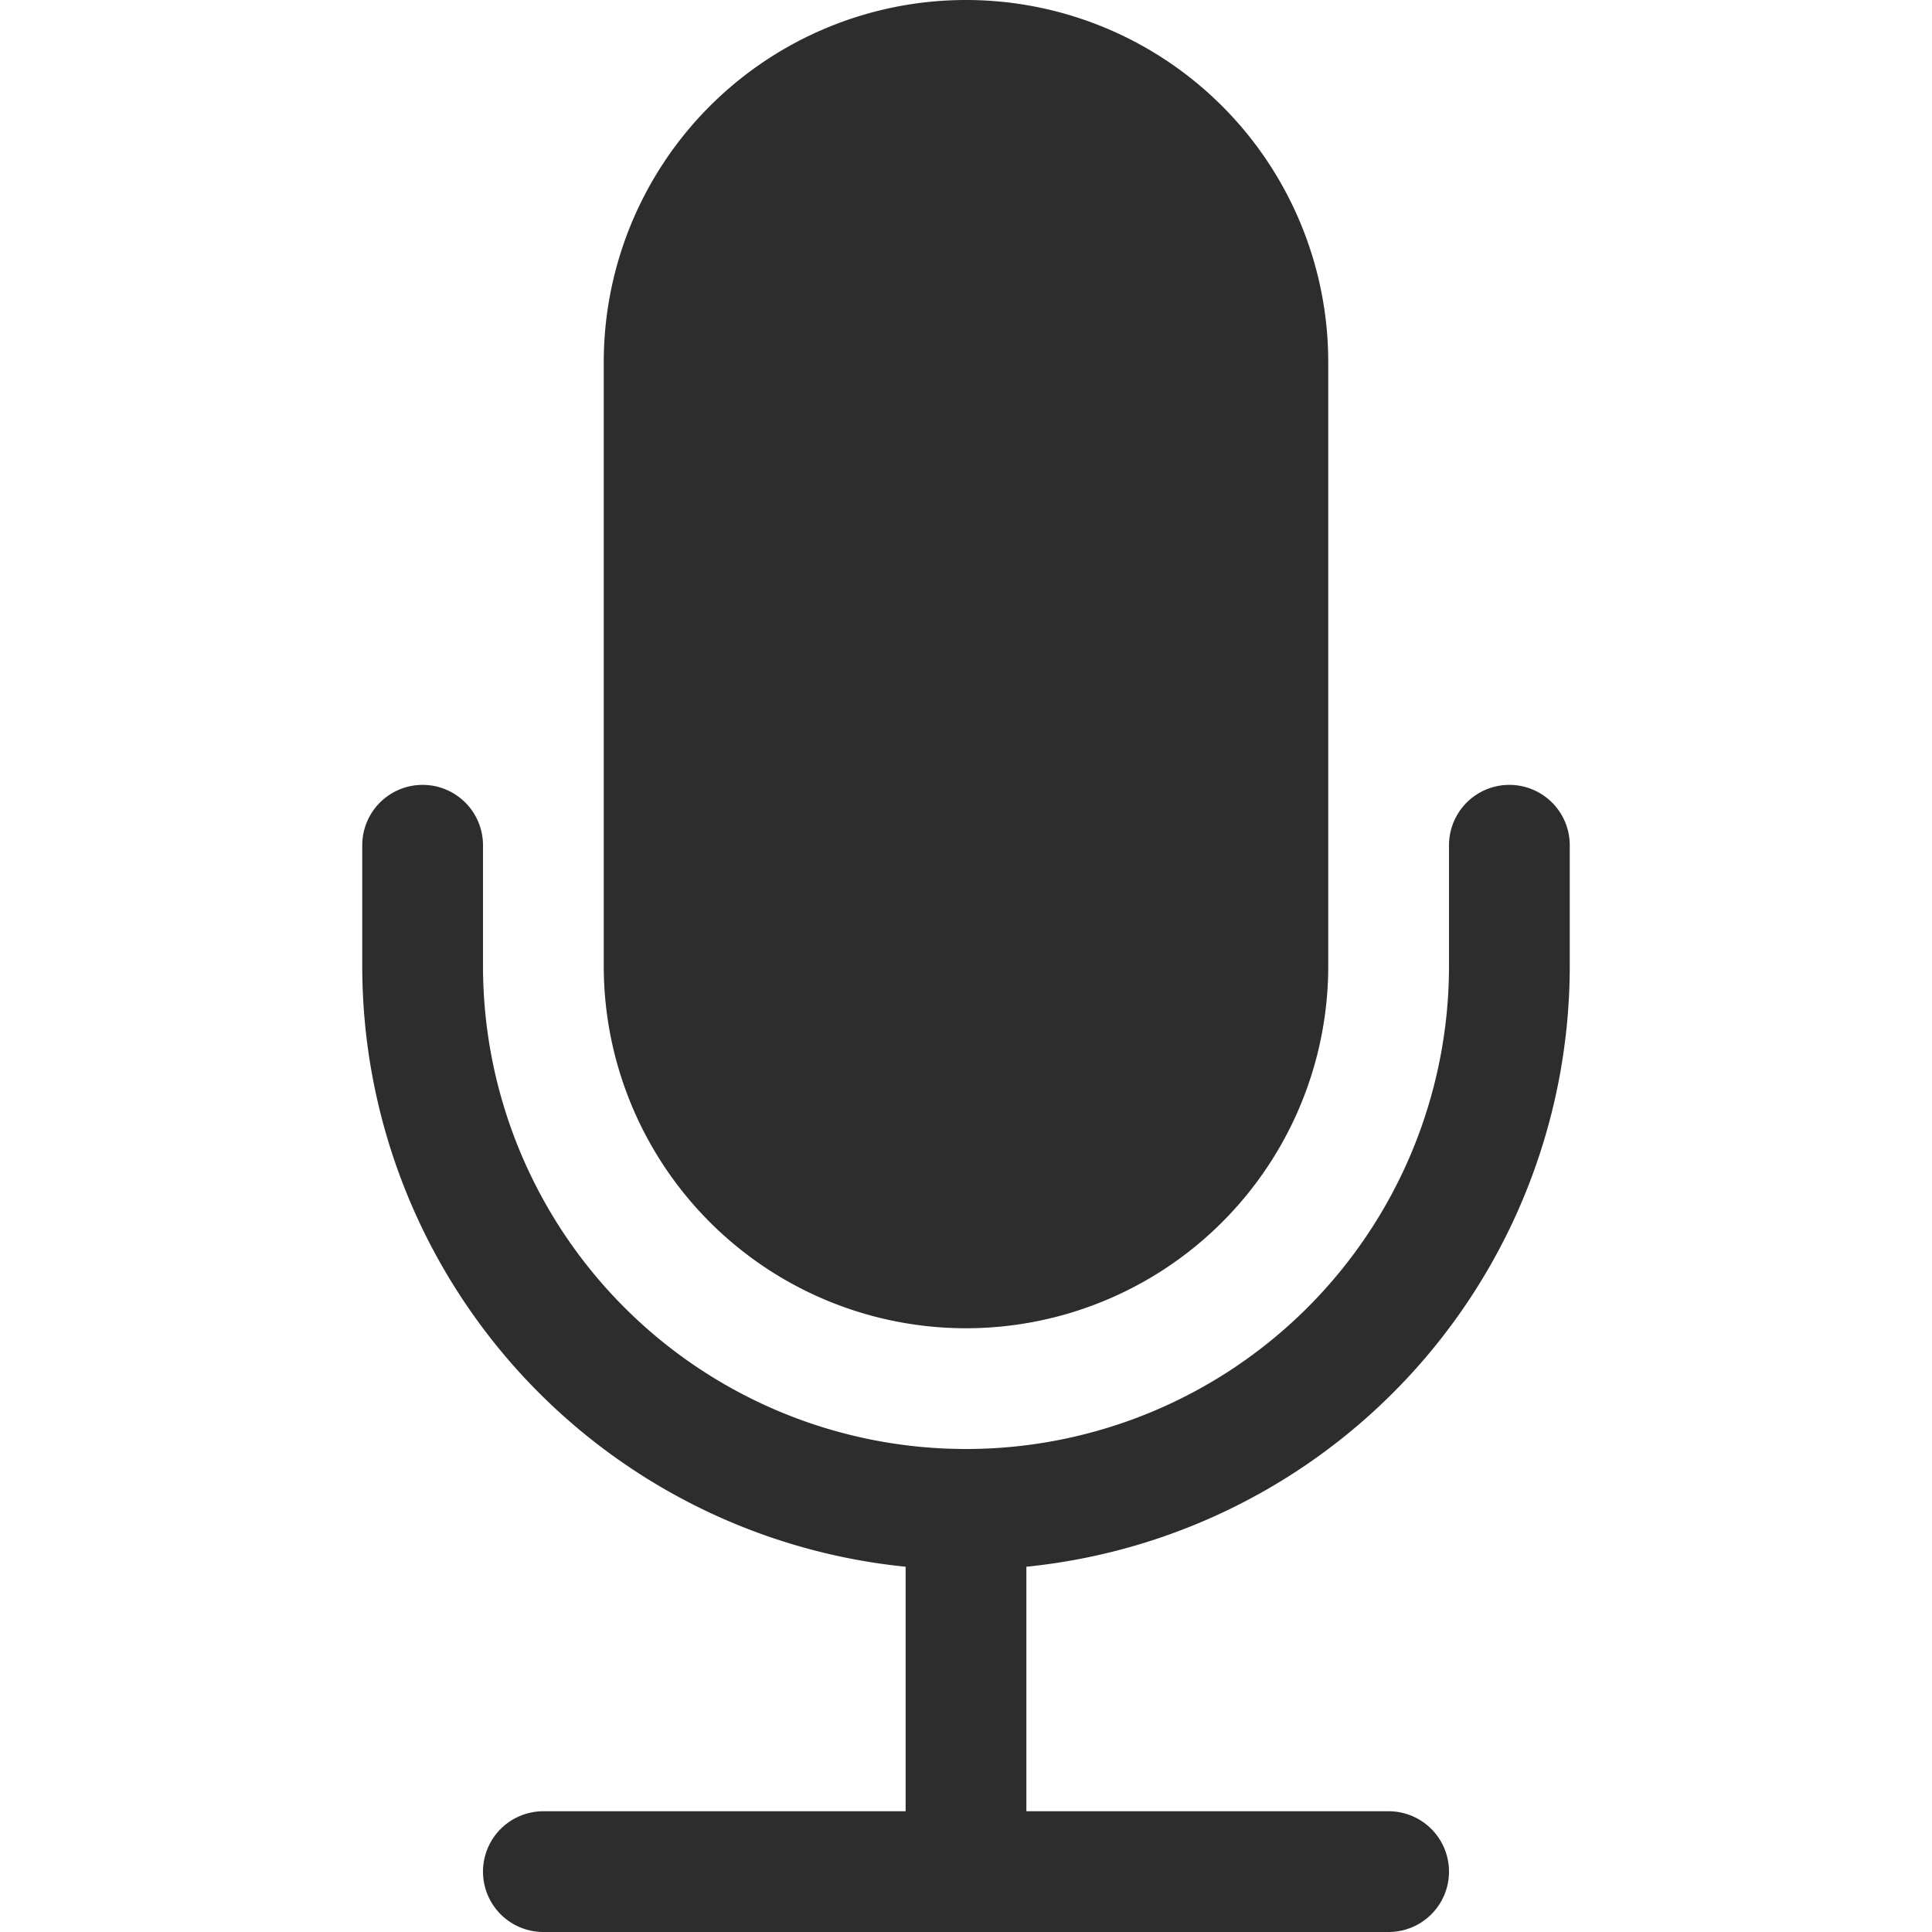 <svg width="32" height="32" fill="none" xmlns="http://www.w3.org/2000/svg"><path d="M10 6a6 6 0 1 1 12 0v10a6 6 0 1 1-12 0V6Z" fill="#2D2D2D"/><path d="M7 13a1 1 0 0 1 1 1v2a8 8 0 0 0 16 0v-2a1 1 0 0 1 2 0v2a10 10 0 0 1-9 9.95V30h6a1 1 0 0 1 0 2H9a1 1 0 0 1 0-2h6v-4.05A10 10 0 0 1 6 16v-2a1 1 0 0 1 1-1Z" fill="#2D2D2D"/></svg>